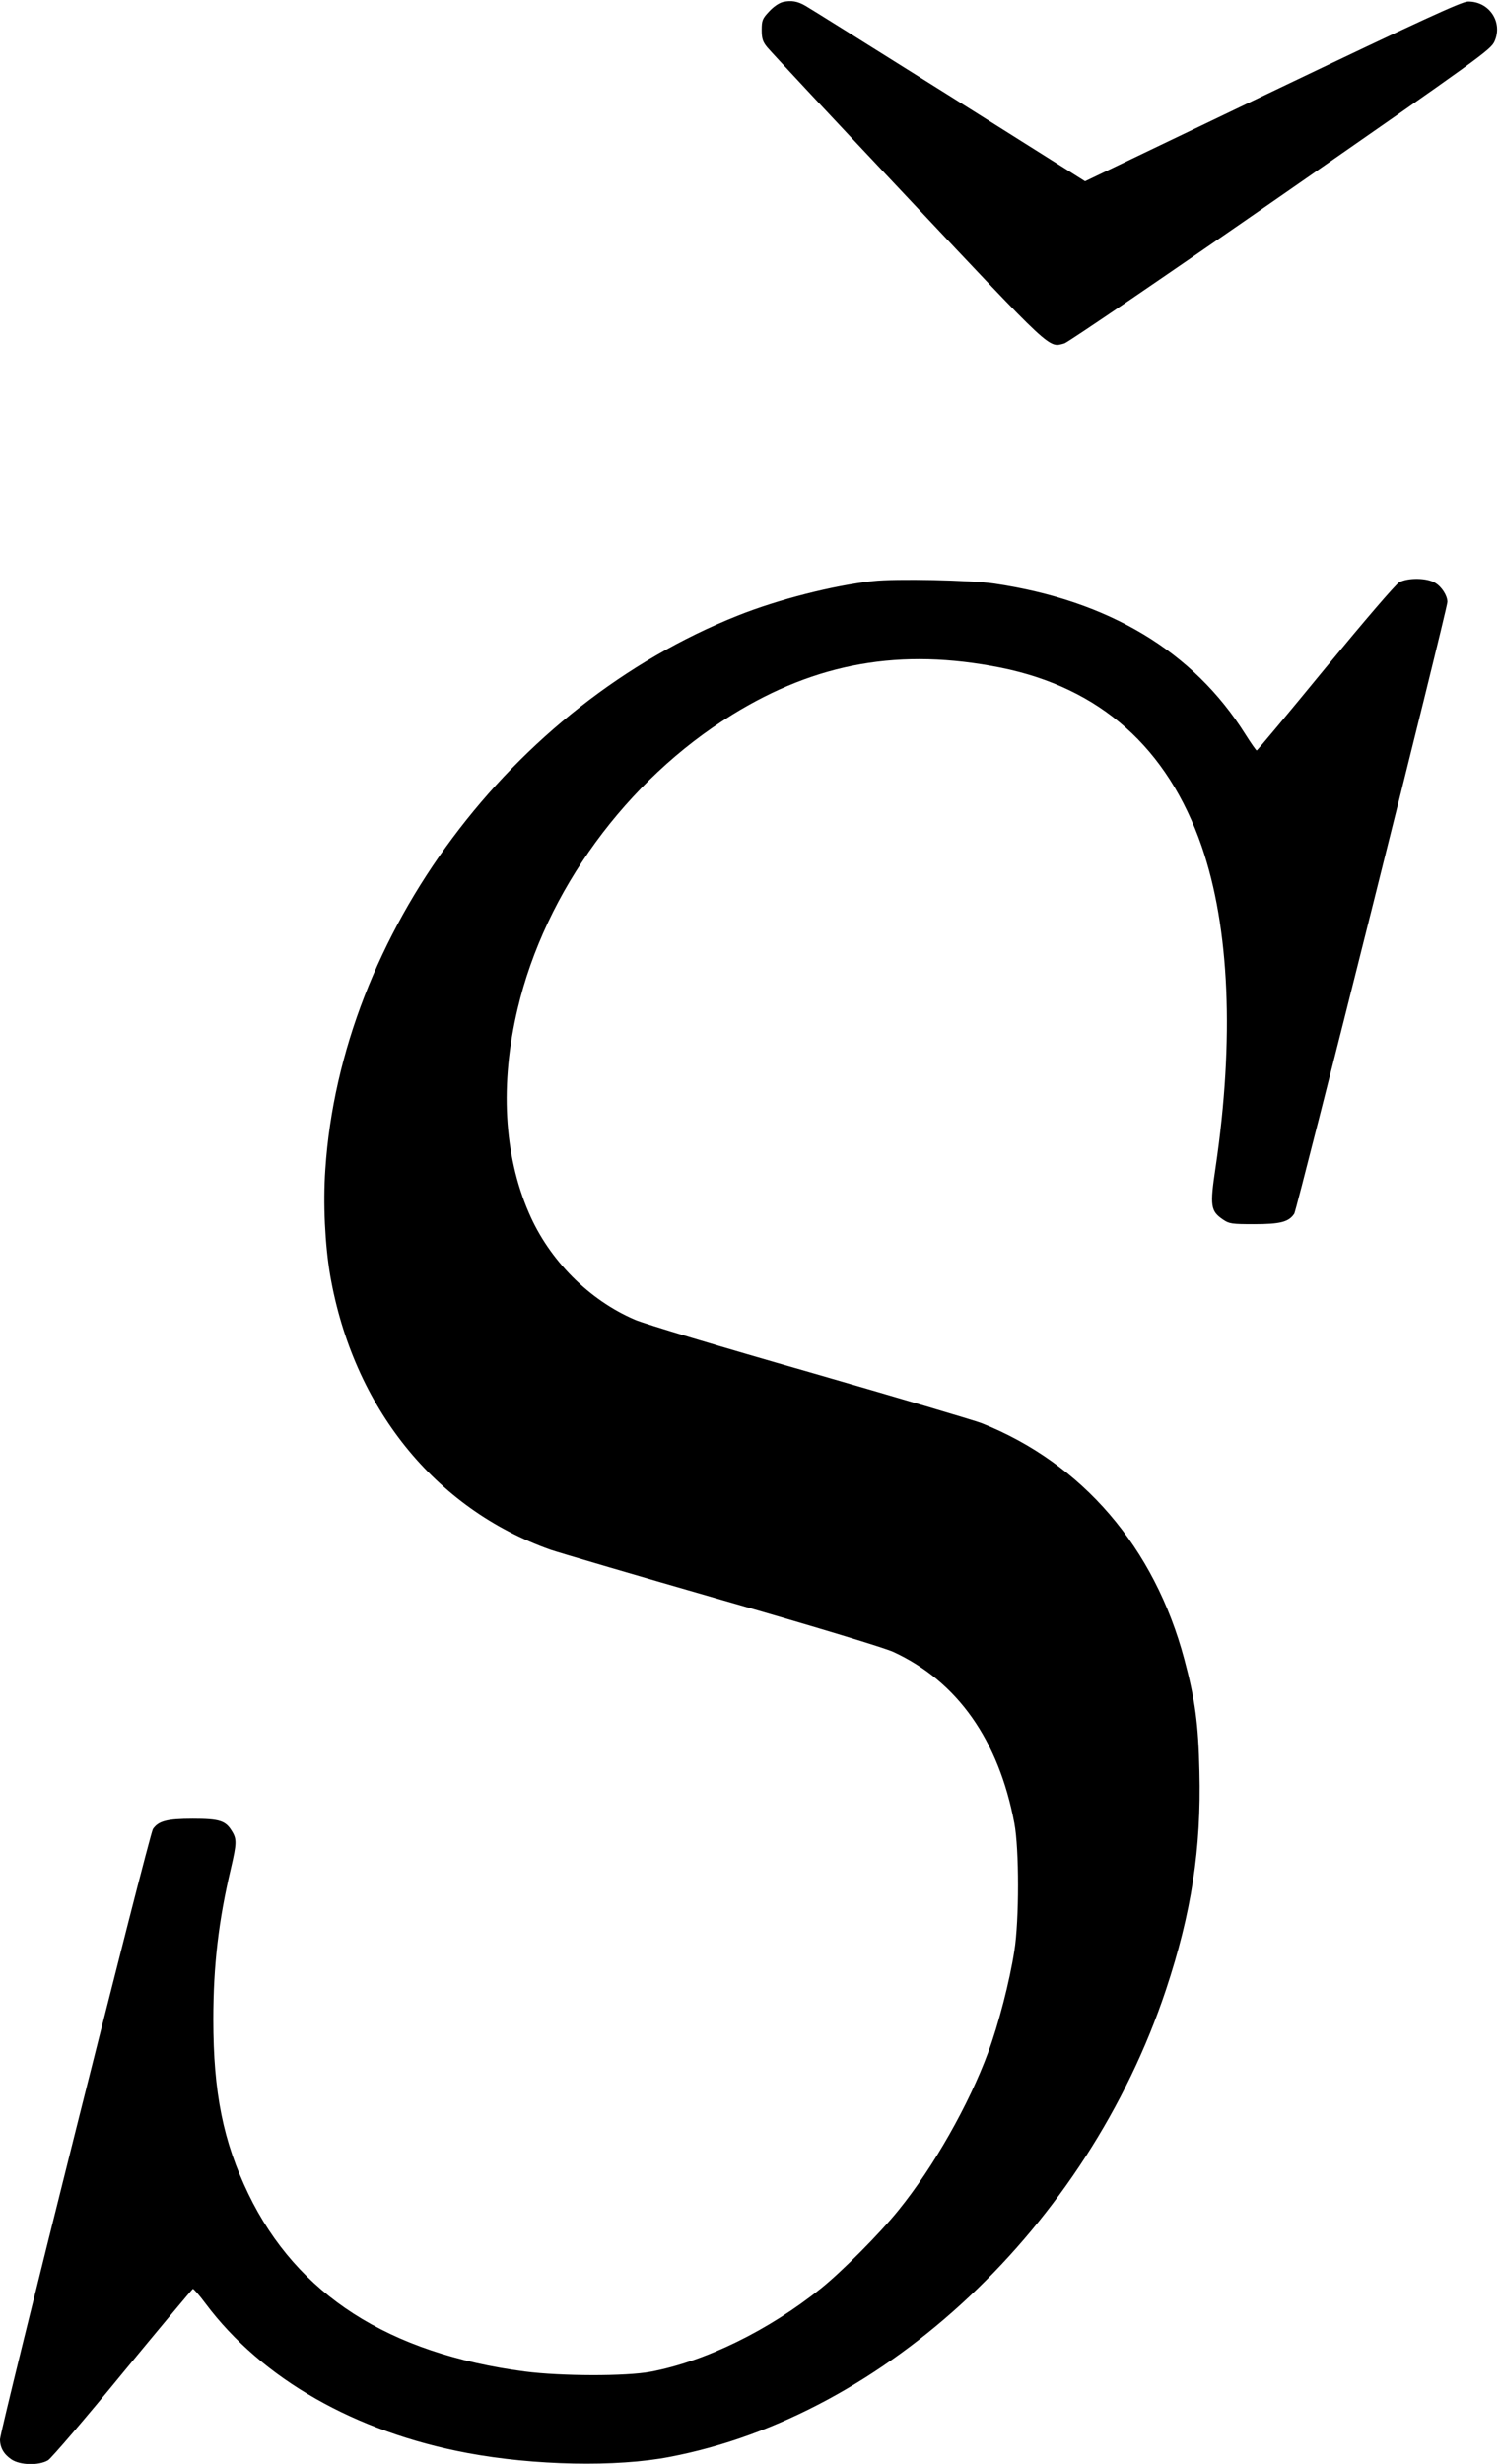 <?xml version="1.0" standalone="no"?>
<!DOCTYPE svg PUBLIC "-//W3C//DTD SVG 20010904//EN"
 "http://www.w3.org/TR/2001/REC-SVG-20010904/DTD/svg10.dtd">
<svg version="1.0" xmlns="http://www.w3.org/2000/svg"
 width="770pt" height="1264pt" viewBox="0 0 770 1264"
 preserveAspectRatio="xMidYMid meet">
<g transform="translate(0,1264) scale(0.1,-0.1)"
fill="#000000" stroke="none">
<path d="M4020 12630 c-21 -5 -49 -24 -72 -49 -34 -36 -38 -46 -38 -94 0 -44
5 -61 28 -89 15 -19 339 -366 721 -771 752 -799 722 -771 805 -749 19 6 519
346 1111 757 1028 714 1078 750 1097 793 44 99 -28 206 -137 204 -31 0 -248
-100 -1003 -461 l-962 -461 -702 442 c-386 242 -716 449 -733 458 -41 24 -73
29 -115 20z"/>
<path d="M4481 9659 c-207 -23 -484 -94 -691 -176 -1166 -463 -2040 -1634
-2120 -2842 -12 -174 -2 -387 25 -544 118 -676 536 -1196 1130 -1407 50 -17
449 -134 887 -260 492 -141 826 -243 873 -264 330 -152 541 -452 622 -879 25
-132 25 -498 0 -655 -25 -160 -81 -375 -135 -522 -98 -266 -280 -587 -460
-809 -96 -119 -291 -315 -397 -400 -269 -216 -594 -375 -875 -428 -127 -24
-459 -23 -645 1 -700 92 -1170 394 -1420 911 -129 268 -180 520 -180 895 0
278 27 508 91 778 29 125 30 148 4 189 -32 53 -64 63 -200 63 -133 0 -177 -12
-205 -53 -19 -29 -785 -3086 -785 -3131 0 -43 20 -77 59 -103 45 -30 141 -32
188 -4 17 11 190 212 383 448 194 235 356 429 360 431 4 1 33 -32 65 -75 289
-386 768 -659 1344 -767 342 -64 765 -73 1039 -20 1110 212 2143 1184 2547
2396 131 394 182 723 172 1121 -5 241 -22 368 -77 573 -153 576 -524 1007
-1041 1213 -42 16 -441 134 -885 262 -445 127 -848 248 -895 269 -236 101
-440 306 -544 548 -129 296 -149 664 -58 1047 142 602 559 1173 1101 1508 434
268 866 344 1378 242 511 -103 858 -411 1033 -918 143 -416 168 -988 71 -1645
-30 -200 -26 -225 39 -269 31 -21 45 -23 158 -23 135 0 179 11 207 54 14 23
786 3101 786 3138 0 32 -29 78 -63 98 -42 26 -139 27 -184 3 -19 -11 -175
-193 -379 -440 -191 -233 -350 -423 -353 -423 -3 0 -29 37 -58 83 -267 425
-701 686 -1288 773 -122 18 -508 26 -624 13z"/>
</g>
</svg>
